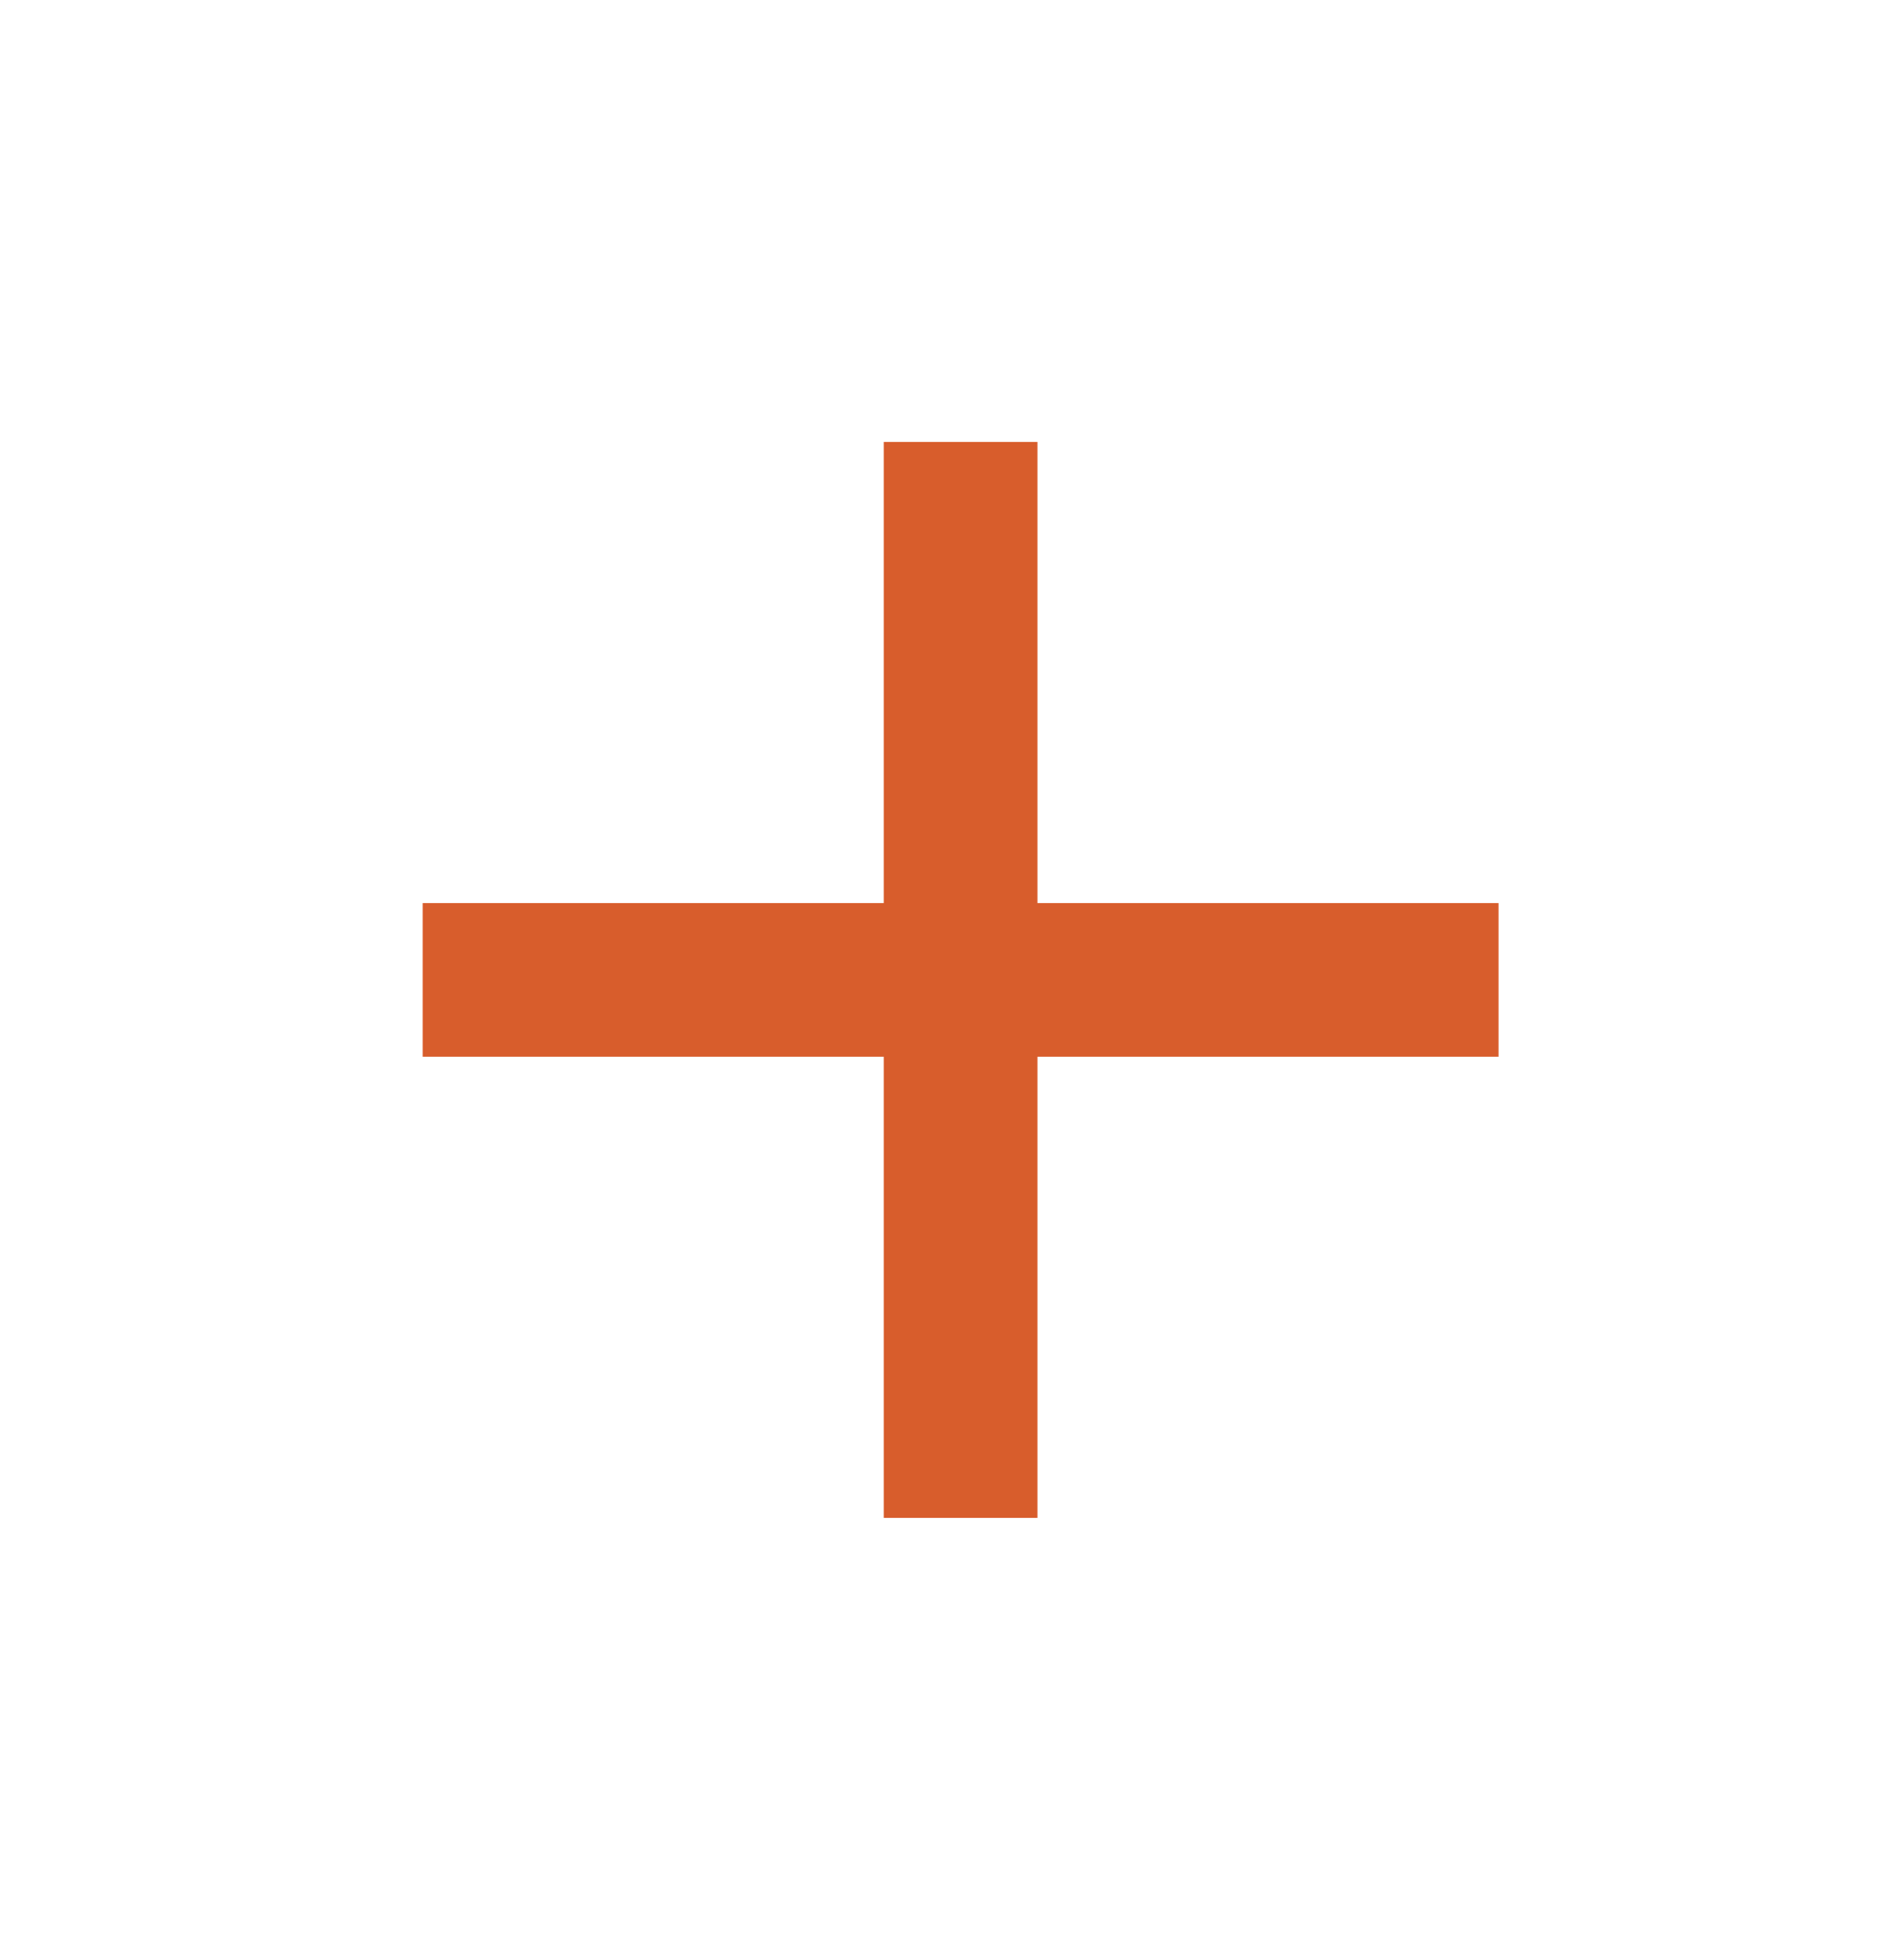 <svg width="33" height="34" viewBox="0 0 33 34" fill="none" xmlns="http://www.w3.org/2000/svg">
<path d="M26 18.333H18V26.333H15.333V18.333H7.333V15.667H15.333V7.667H18V15.667H26V18.333Z" fill="#D85D2C"/>
</svg>
